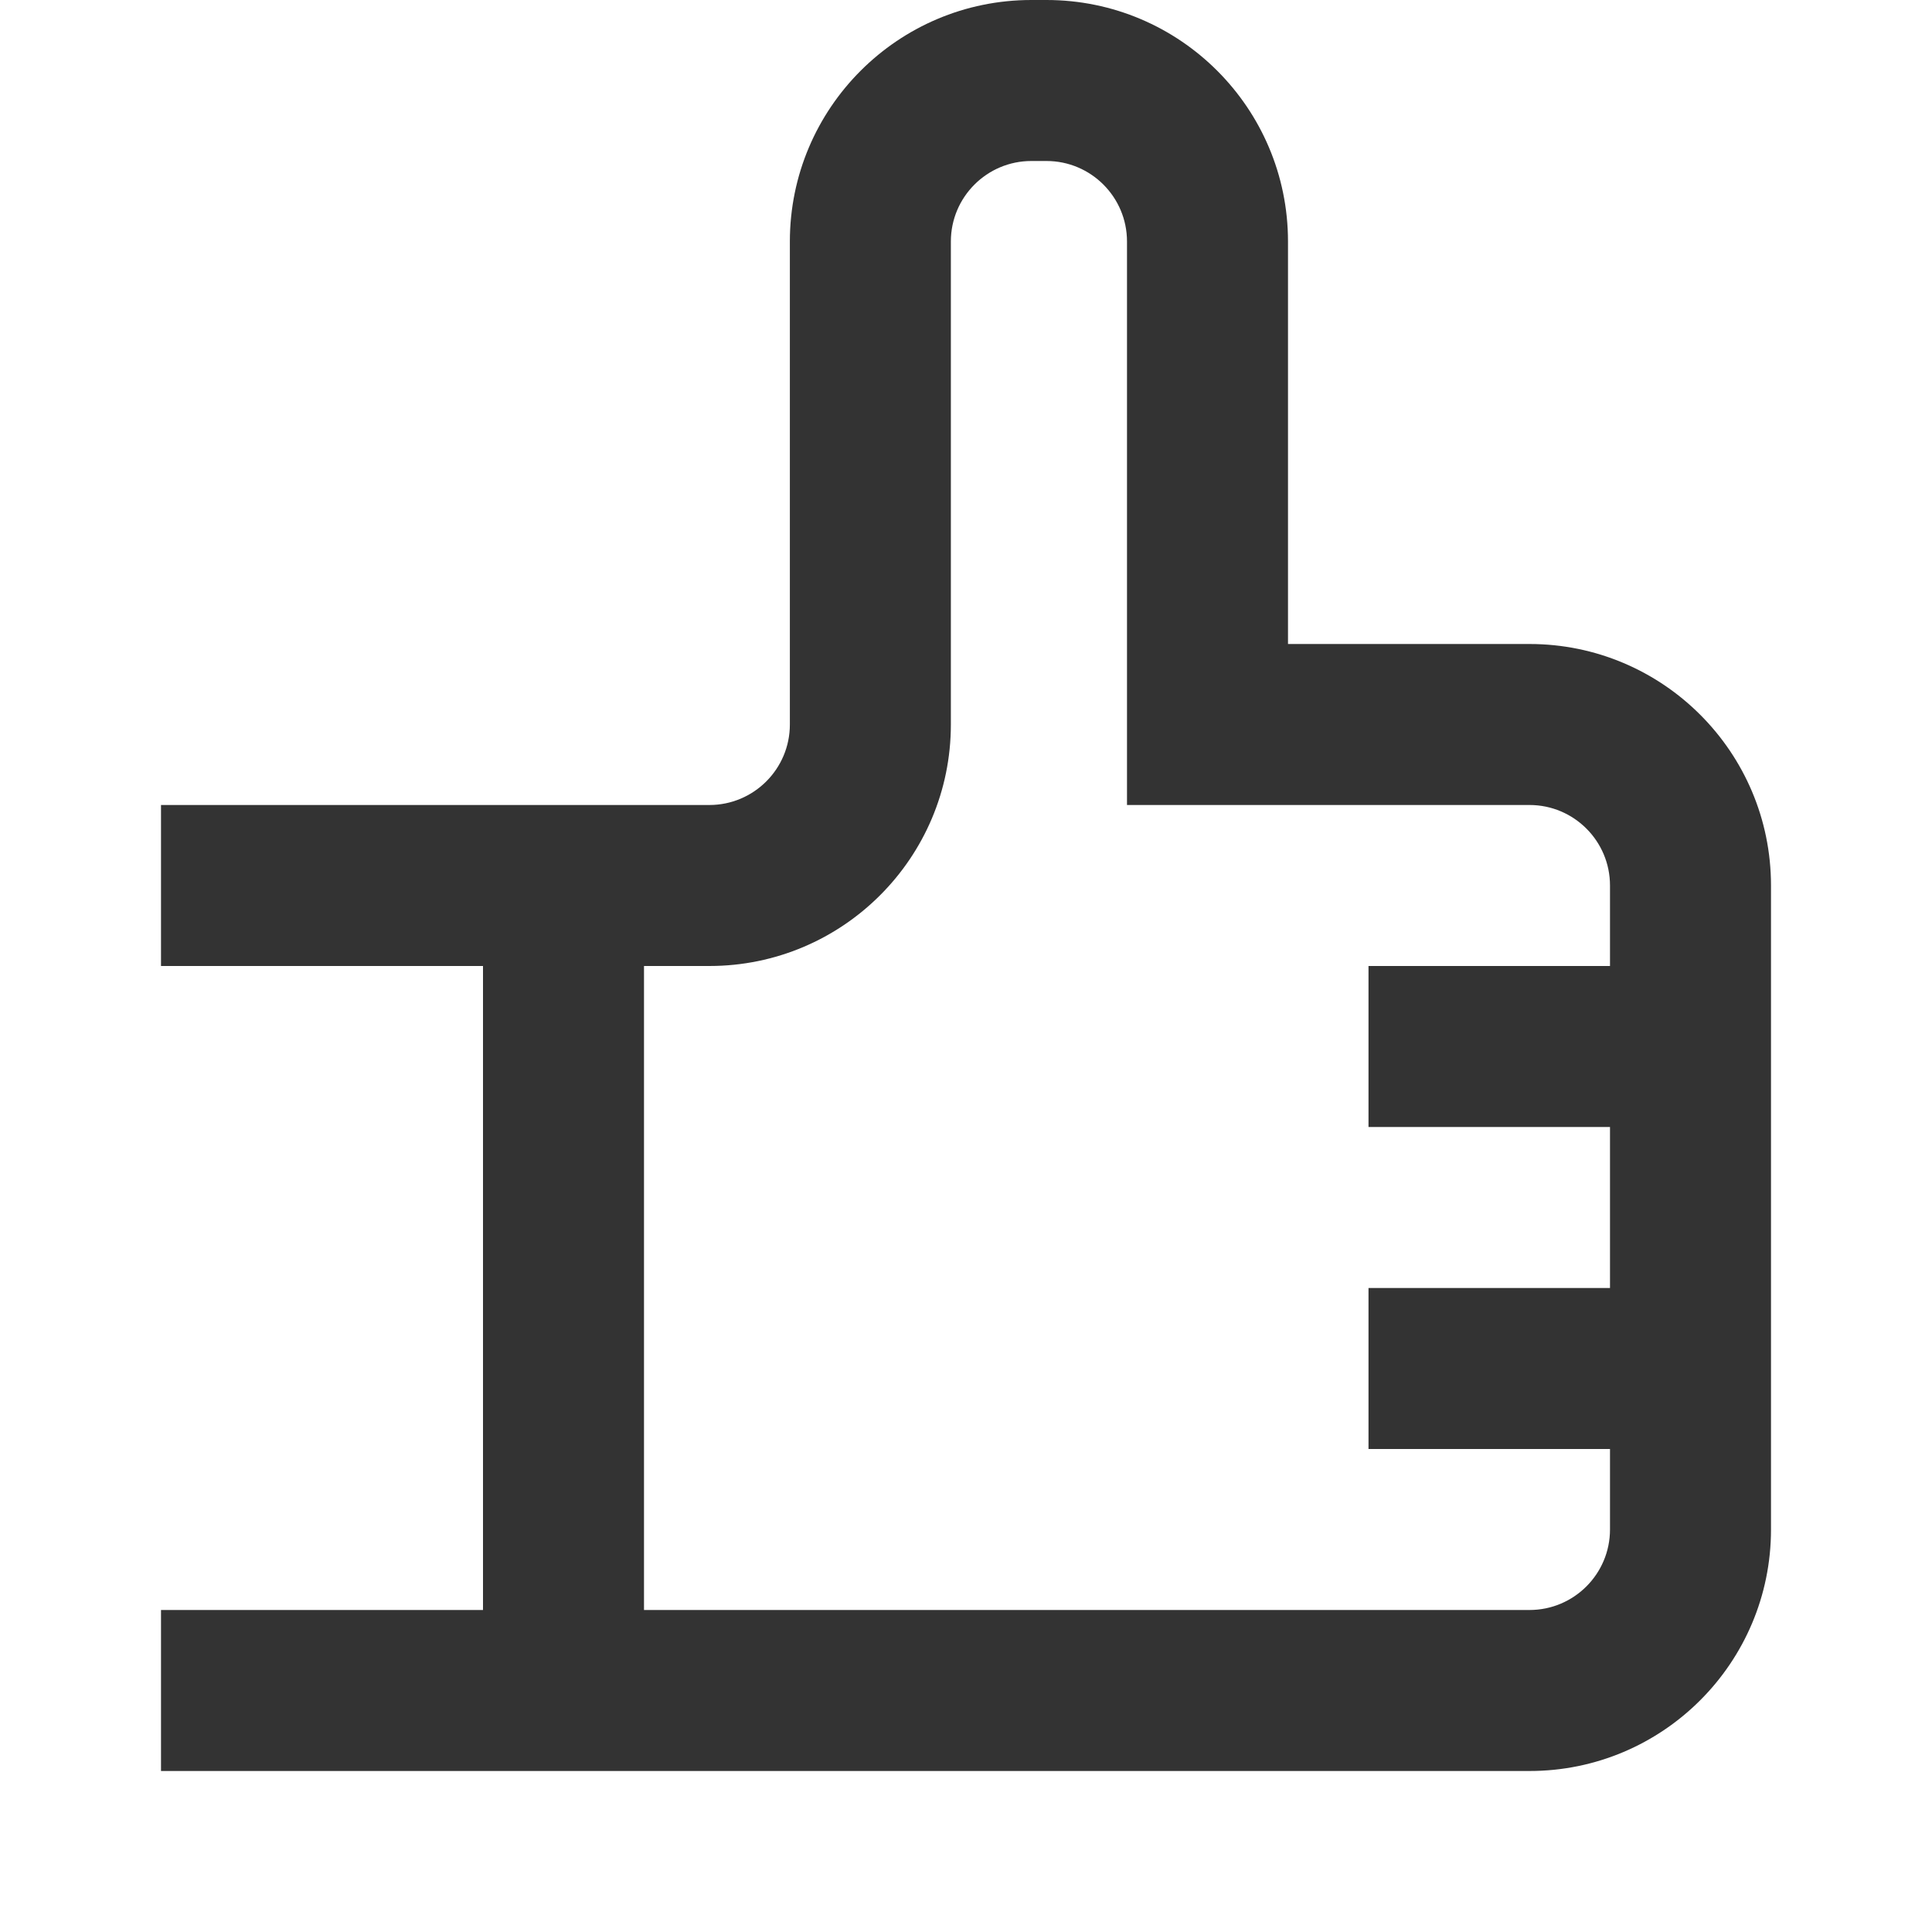 <svg fill="none" height="12" viewBox="0 0 12 12" width="12" xmlns="http://www.w3.org/2000/svg"><path clip-rule="evenodd" d="m4.906 1.5c0-.828.672-1.5 1.5-1.5h.094c.828 0 1.5.672 1.5 1.5v2.5h1.5c.828 0 1.5.672 1.5 1.5v4c0 .828-.672 1.5-1.5 1.5h-8.5v-1h2v-4h-2v-1h3.406c.276 0 .5-.224.5-.5zm-.906 4.5v4h5.5c.276 0 .5-.224.5-.5v-.5h-1.5v-1h1.5v-1h-1.5v-1h1.5v-.5c0-.276-.224-.5-.5-.5h-2.5v-3.5c0-.276-.224-.5-.5-.5h-.094c-.276 0-.5.224-.5.5v3c0 .828-.672 1.5-1.5 1.5z" fill="#000" fill-opacity=".8" fill-rule="evenodd"/></svg>